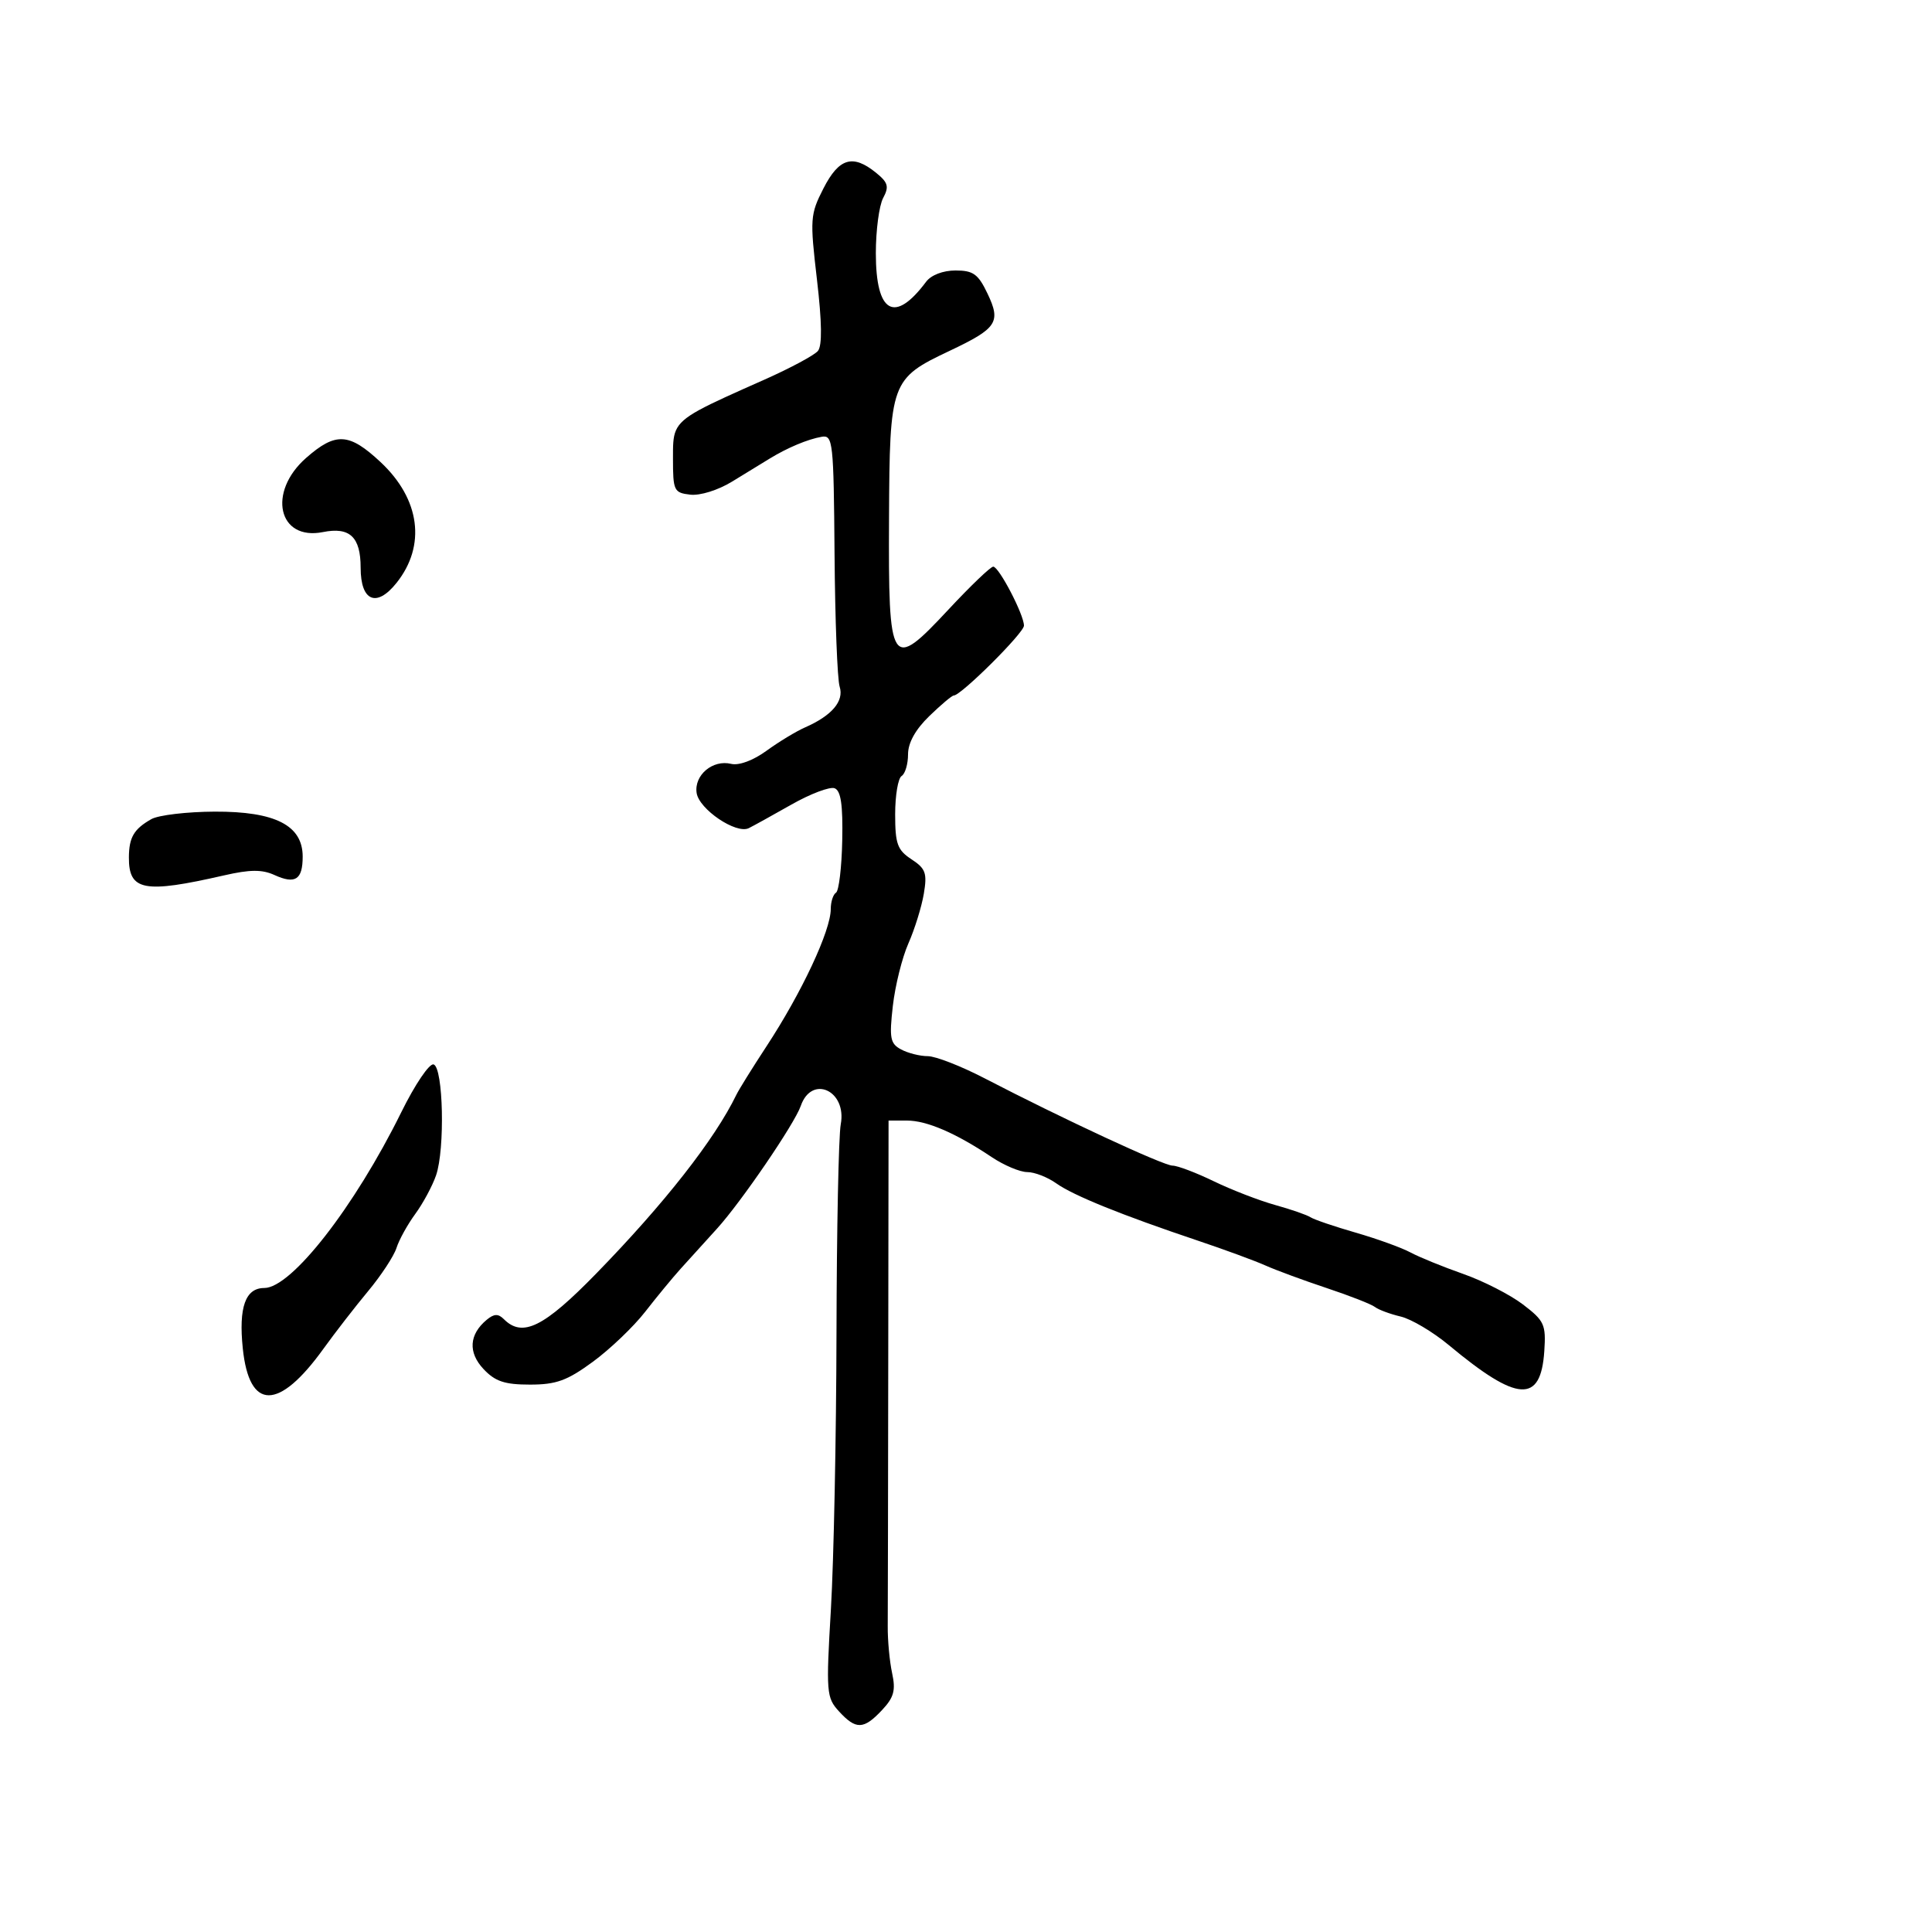 <svg xmlns="http://www.w3.org/2000/svg" width="300" height="300" viewBox="0 0 300 300" version="1.1">
  <defs/>
  <path d="M127.869,29.25 C130.276,24.54 132.42,23.9 136.022,26.817 C137.906,28.342 138.084,28.974 137.133,30.751 C136.51,31.916 136,35.768 136,39.312 C136,48.655 138.909,50.309 143.807,43.75 C144.584,42.709 146.433,42 148.371,42 C151.129,42 151.894,42.554 153.349,45.606 C155.459,50.031 154.821,50.993 147.477,54.468 C138.312,58.803 138.147,59.257 138.048,80.411 C137.938,103.737 138.293,104.285 147.286,94.641 C150.704,90.975 153.828,87.982 154.23,87.988 C155.124,88.003 159,95.447 159,97.15 C159,98.28 149.229,108 148.092,108 C147.819,108 146.111,109.438 144.298,111.196 C142.145,113.283 141,115.345 141,117.137 C141,118.647 140.55,120.16 140,120.5 C139.45,120.84 139,123.515 139,126.444 C139,131.042 139.347,131.997 141.537,133.432 C143.739,134.875 143.991,135.581 143.448,138.797 C143.103,140.834 142.026,144.3 141.053,146.5 C140.08,148.7 138.994,153.071 138.638,156.212 C138.071,161.222 138.23,162.053 139.93,162.962 C140.996,163.533 142.857,164 144.065,164 C145.273,164 149.24,165.546 152.88,167.435 C164.943,173.695 180.666,181 182.078,181 C182.843,181 185.725,182.093 188.484,183.429 C191.243,184.765 195.525,186.421 198,187.109 C200.475,187.797 202.95,188.655 203.5,189.016 C204.05,189.377 207.2,190.45 210.5,191.4 C213.8,192.351 217.625,193.732 219,194.47 C220.375,195.208 224.06,196.71 227.19,197.809 C230.319,198.907 234.503,201.045 236.488,202.559 C239.809,205.092 240.073,205.67 239.798,209.803 C239.255,217.979 235.645,217.756 225,208.89 C222.525,206.829 219.15,204.823 217.5,204.433 C215.85,204.043 214.05,203.375 213.5,202.947 C212.95,202.52 209.575,201.197 206,200.008 C202.425,198.818 198.15,197.242 196.5,196.505 C194.85,195.767 190.125,194.031 186,192.646 C174.155,188.669 166.68,185.644 164.016,183.75 C162.663,182.787 160.635,182 159.51,182 C158.385,182 155.897,180.951 153.982,179.668 C148.421,175.945 143.91,174 140.834,174 L137.975,174 L137.927,211.25 C137.901,231.738 137.865,250.3 137.847,252.5 C137.828,254.7 138.135,257.988 138.528,259.806 C139.108,262.484 138.807,263.576 136.947,265.556 C134.106,268.58 132.913,268.615 130.285,265.75 C128.32,263.608 128.259,262.842 129.026,249.82 C129.468,242.296 129.857,223.012 129.89,206.966 C129.922,190.92 130.219,176.347 130.551,174.582 C131.532,169.349 126.037,166.823 124.342,171.727 C123.385,174.496 115.101,186.634 111.348,190.769 C109.484,192.821 106.944,195.625 105.701,197 C104.459,198.375 101.976,201.387 100.182,203.694 C98.388,206.001 94.741,209.488 92.076,211.444 C88.069,214.385 86.378,215 82.29,215 C78.359,215 76.885,214.506 75.08,212.585 C72.657,210.006 72.841,207.207 75.581,204.933 C76.72,203.987 77.366,203.966 78.242,204.842 C81.136,207.736 84.449,206.098 92.586,197.75 C103.163,186.899 110.994,176.91 114.341,170 C114.74,169.175 116.838,165.8 119.003,162.5 C124.495,154.126 129,144.51 129,141.158 C129,140.036 129.366,138.892 129.814,138.615 C130.261,138.339 130.697,134.693 130.782,130.513 C130.895,124.976 130.574,122.774 129.599,122.4 C128.863,122.117 125.84,123.26 122.881,124.94 C119.921,126.619 116.944,128.265 116.265,128.598 C114.304,129.558 108.537,125.655 108.17,123.118 C107.77,120.359 110.673,117.916 113.525,118.611 C114.736,118.906 116.947,118.088 119.025,116.577 C120.936,115.188 123.624,113.558 124.998,112.956 C129.177,111.124 131.093,108.868 130.38,106.621 C130.023,105.497 129.667,96.235 129.588,86.039 C129.453,68.596 129.335,67.519 127.596,67.823 C125.413,68.204 122.283,69.517 119.5,71.218 C118.4,71.89 115.782,73.493 113.681,74.78 C111.502,76.115 108.711,76.987 107.181,76.81 C104.649,76.517 104.5,76.205 104.5,71.197 C104.5,69.24 104.481,67.937 104.954,66.847 C105.933,64.593 109.021,63.254 118.751,58.927 C122.739,57.154 126.454,55.158 127.007,54.492 C127.682,53.678 127.632,50.037 126.854,43.39 C125.754,33.988 125.804,33.29 127.869,29.25 Z M62.317,172.695 C64.449,168.372 66.688,165.066 67.334,165.285 C68.834,165.794 69.113,178.435 67.713,182.5 C67.145,184.15 65.692,186.85 64.484,188.5 C63.276,190.15 61.964,192.525 61.568,193.777 C61.172,195.029 59.195,198.041 57.174,200.471 C55.153,202.9 52.025,206.936 50.222,209.439 C43.274,219.086 38.699,219.062 37.699,209.374 C37.041,202.992 38.106,200 41.035,200 C45.249,200 55.053,187.42 62.317,172.695 Z M47.535,71.104 C52.124,67.074 54.211,67.191 59.091,71.75 C65.242,77.497 66.196,84.713 61.574,90.51 C58.466,94.408 56,93.366 56,88.154 C56,83.377 54.317,81.787 50.146,82.621 C43.198,84.01 41.478,76.422 47.535,71.104 Z M23.5,127.195 C24.6,126.571 29.031,126.047 33.346,126.03 C42.748,125.994 47,128.167 47,133.009 C47,136.599 45.855,137.347 42.618,135.872 C40.692,134.994 38.818,135.008 34.793,135.929 C22.35,138.775 19.985,138.327 20.015,133.128 C20.033,130.023 20.793,128.73 23.5,127.195 Z"/>
</svg>

